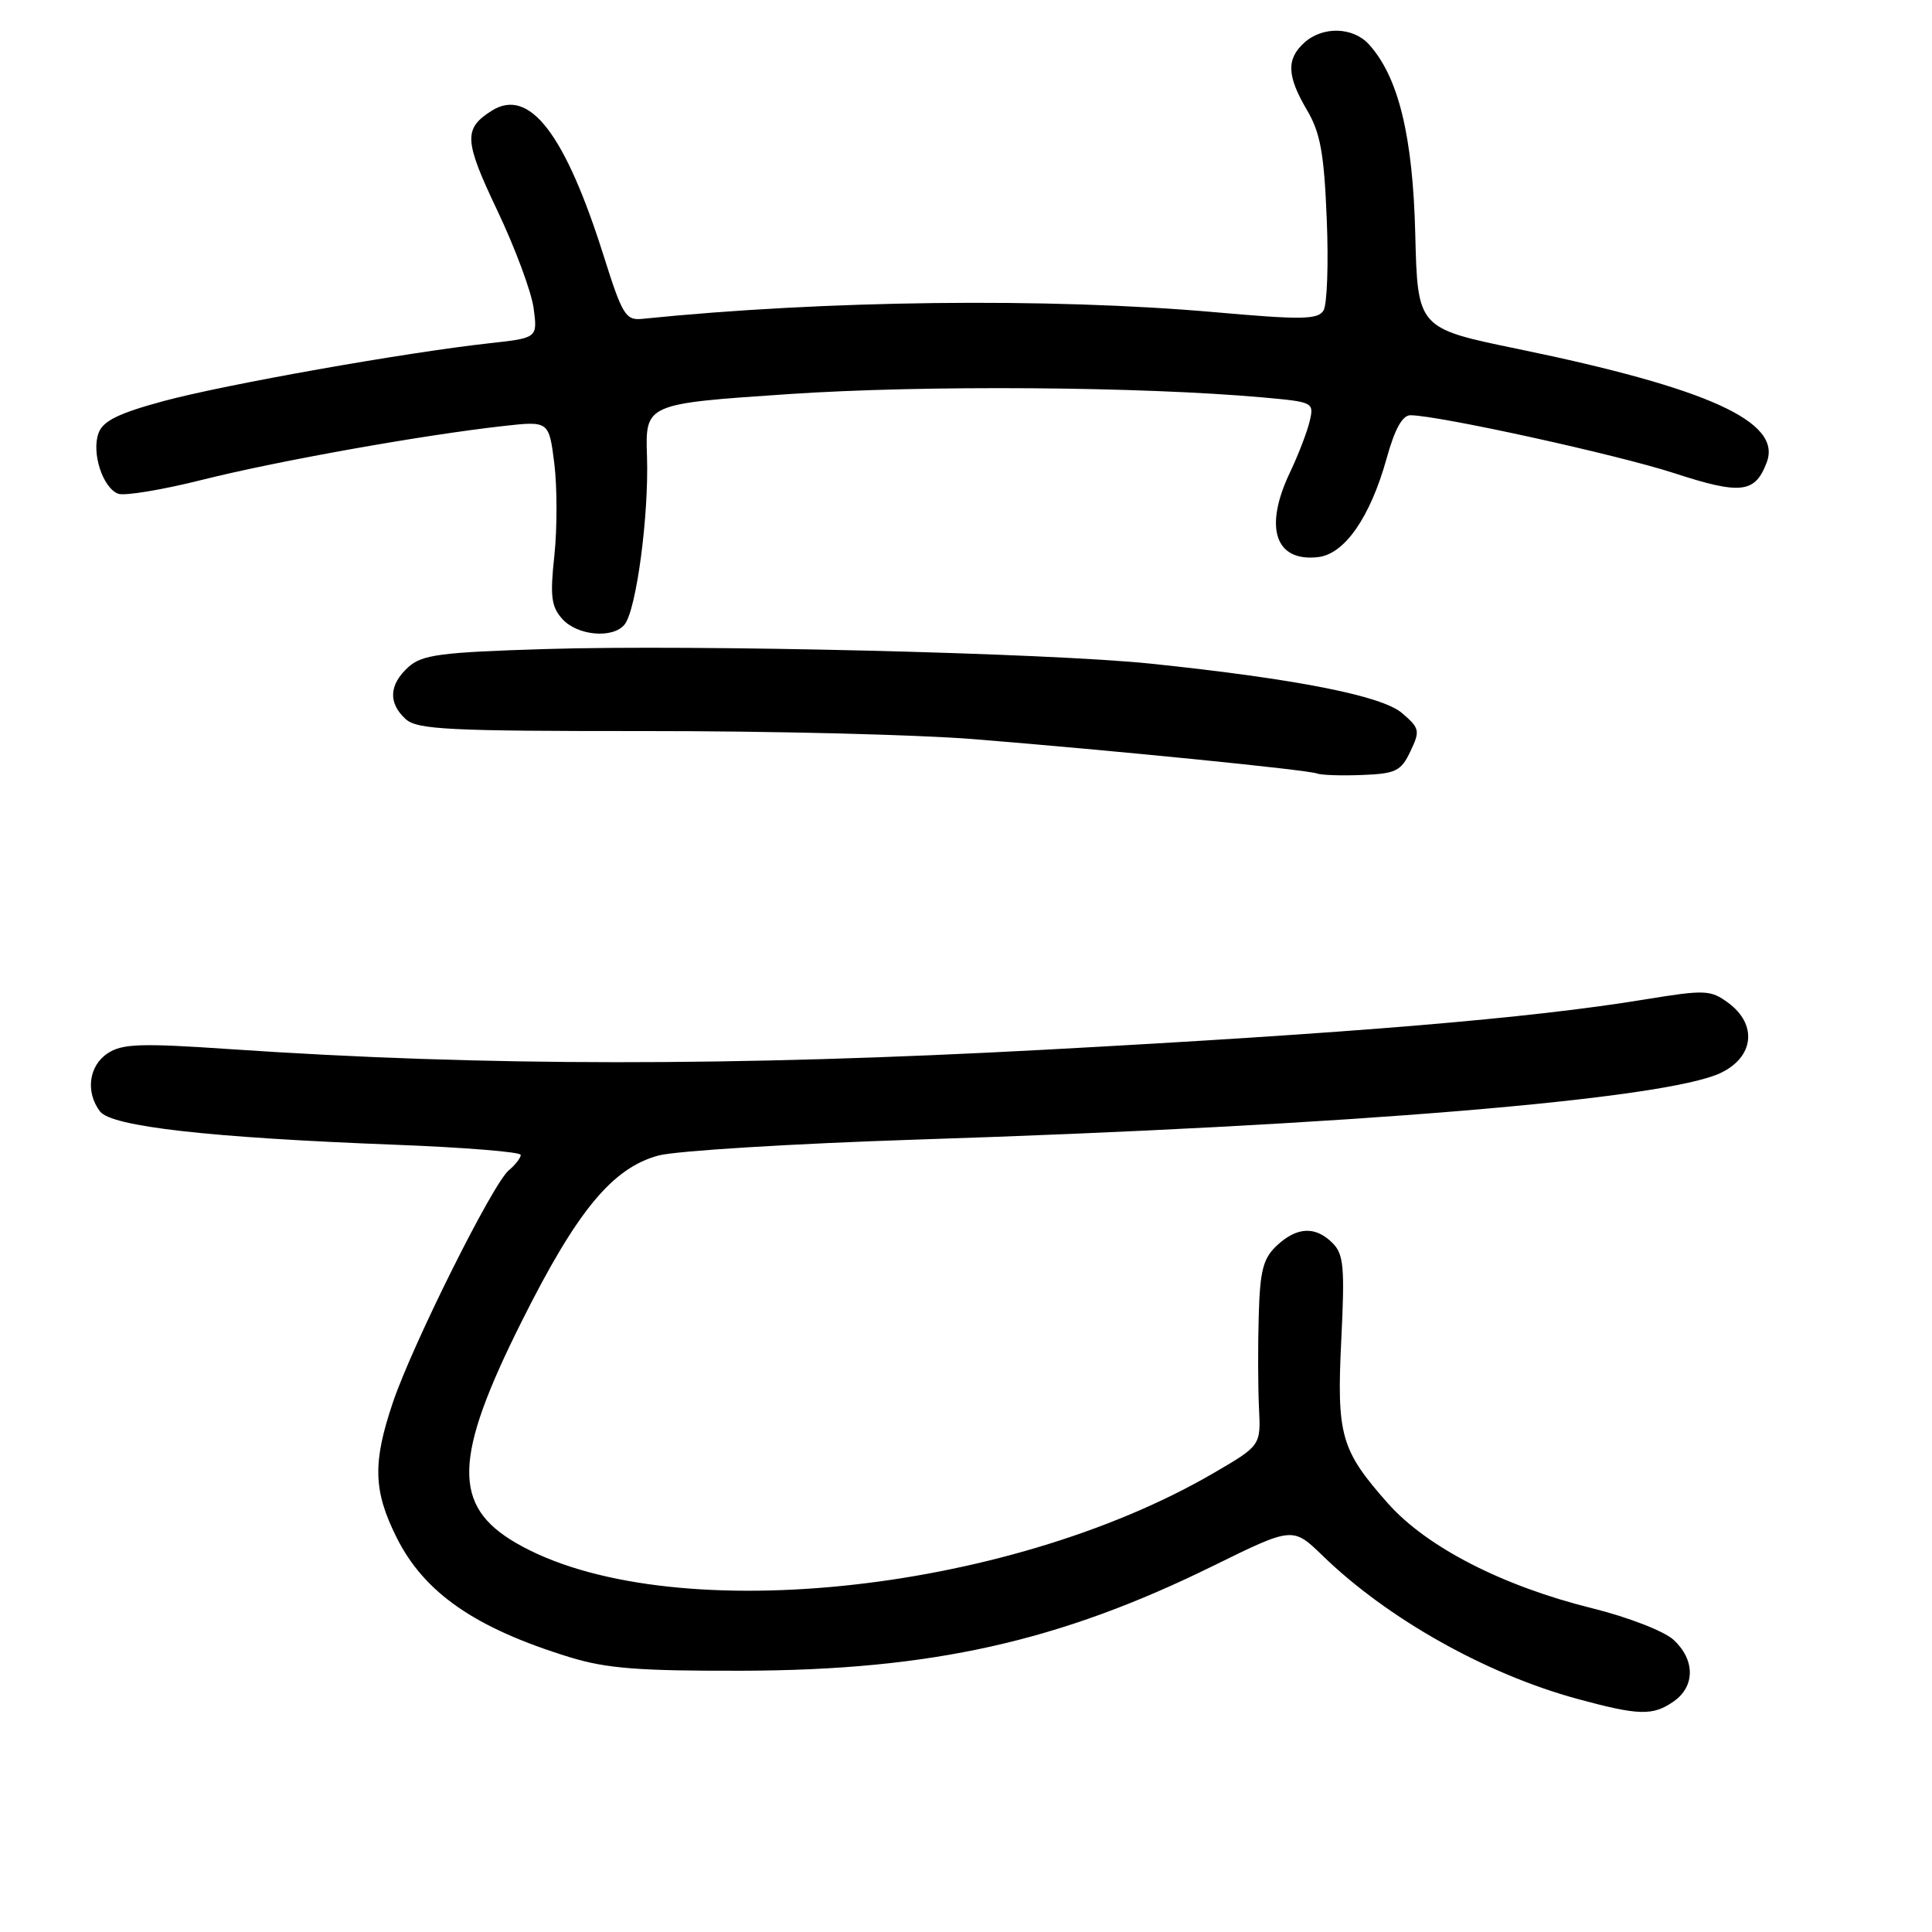 <?xml version="1.0" encoding="UTF-8" standalone="no"?>
<!DOCTYPE svg PUBLIC "-//W3C//DTD SVG 1.1//EN" "http://www.w3.org/Graphics/SVG/1.1/DTD/svg11.dtd" >
<svg xmlns="http://www.w3.org/2000/svg" xmlns:xlink="http://www.w3.org/1999/xlink" version="1.1" viewBox="0 0 256 256">
 <g >
 <path fill="currentColor"
d=" M 221.78 225.44 C 224.63 223.45 224.62 219.92 221.75 217.28 C 220.49 216.13 215.75 214.29 211.00 213.11 C 199.12 210.17 189.08 205.02 183.93 199.23 C 177.66 192.15 177.10 190.22 177.73 177.48 C 178.20 167.91 178.05 166.19 176.57 164.71 C 174.30 162.44 171.86 162.55 169.19 165.04 C 167.38 166.73 166.96 168.32 166.79 174.29 C 166.67 178.26 166.69 183.76 166.82 186.52 C 167.07 191.54 167.07 191.54 160.79 195.20 C 133.10 211.32 88.01 215.84 68.39 204.46 C 59.90 199.54 60.06 193.19 69.15 175.05 C 76.47 160.42 81.14 154.76 87.26 153.11 C 89.59 152.49 105.00 151.54 121.50 151.00 C 178.58 149.16 220.67 145.67 228.00 142.17 C 232.43 140.06 232.89 135.74 229.00 132.88 C 226.66 131.16 225.94 131.13 217.97 132.43 C 202.76 134.93 179.30 136.89 138.50 139.09 C 97.12 141.32 64.07 141.30 30.53 139.02 C 18.69 138.21 16.20 138.29 14.28 139.56 C 11.77 141.20 11.30 144.70 13.25 147.27 C 14.77 149.28 27.74 150.74 52.25 151.68 C 61.46 152.03 69.00 152.64 69.00 153.03 C 69.00 153.43 68.28 154.35 67.41 155.08 C 65.29 156.84 54.63 178.20 52.05 185.86 C 49.36 193.83 49.46 197.53 52.55 203.72 C 56.21 211.06 62.97 215.74 75.50 219.59 C 80.37 221.09 84.70 221.42 98.50 221.38 C 123.45 221.30 140.39 217.52 160.82 207.45 C 171.30 202.30 171.30 202.30 175.28 206.16 C 183.87 214.49 196.91 221.82 209.00 225.11 C 217.17 227.33 219.01 227.38 221.78 225.44 Z  M 186.88 99.57 C 188.19 96.83 188.12 96.50 185.78 94.49 C 183.11 92.19 171.68 89.94 152.50 87.94 C 138.88 86.52 92.11 85.39 72.35 86.00 C 58.31 86.43 55.93 86.75 54.10 88.40 C 51.54 90.73 51.42 93.16 53.76 95.29 C 55.29 96.67 59.45 96.88 85.51 96.87 C 102.01 96.86 121.58 97.34 129.00 97.94 C 147.49 99.43 173.28 102.01 174.50 102.49 C 175.05 102.71 177.75 102.80 180.49 102.69 C 184.94 102.52 185.64 102.18 186.88 99.57 Z  M 82.76 82.75 C 84.32 80.82 85.99 68.28 85.73 60.50 C 85.50 53.50 85.50 53.50 104.50 52.22 C 122.45 51.01 151.19 51.22 167.32 52.66 C 174.07 53.27 174.14 53.30 173.52 55.89 C 173.17 57.32 172.01 60.33 170.94 62.57 C 167.44 69.90 168.95 74.48 174.66 73.82 C 178.18 73.41 181.56 68.54 183.73 60.76 C 184.82 56.82 185.83 55.01 186.91 55.02 C 190.80 55.08 214.28 60.24 221.82 62.69 C 230.71 65.59 232.58 65.36 234.12 61.21 C 236.09 55.87 226.34 51.44 201.14 46.24 C 187.84 43.50 187.84 43.50 187.53 31.00 C 187.21 18.01 185.30 10.20 181.40 5.89 C 179.29 3.56 175.27 3.45 172.83 5.65 C 170.43 7.82 170.52 10.07 173.18 14.58 C 174.95 17.58 175.45 20.30 175.80 29.01 C 176.05 34.91 175.85 40.37 175.37 41.15 C 174.63 42.35 172.47 42.39 161.00 41.37 C 139.03 39.43 109.30 39.78 85.10 42.25 C 82.92 42.48 82.46 41.74 80.02 34.00 C 74.89 17.72 70.14 11.53 65.16 14.67 C 61.39 17.05 61.48 18.60 65.89 27.88 C 68.25 32.84 70.42 38.68 70.71 40.84 C 71.23 44.78 71.23 44.78 64.87 45.48 C 53.63 46.72 29.87 50.94 21.73 53.13 C 15.73 54.75 13.65 55.77 13.06 57.38 C 12.10 59.97 13.60 64.63 15.65 65.42 C 16.48 65.74 21.51 64.91 26.83 63.57 C 36.82 61.07 55.90 57.66 66.62 56.46 C 72.74 55.77 72.74 55.77 73.45 61.42 C 73.83 64.52 73.84 69.99 73.46 73.57 C 72.87 79.04 73.04 80.39 74.53 82.04 C 76.53 84.24 81.23 84.65 82.76 82.75 Z "/>
</g>
</svg>